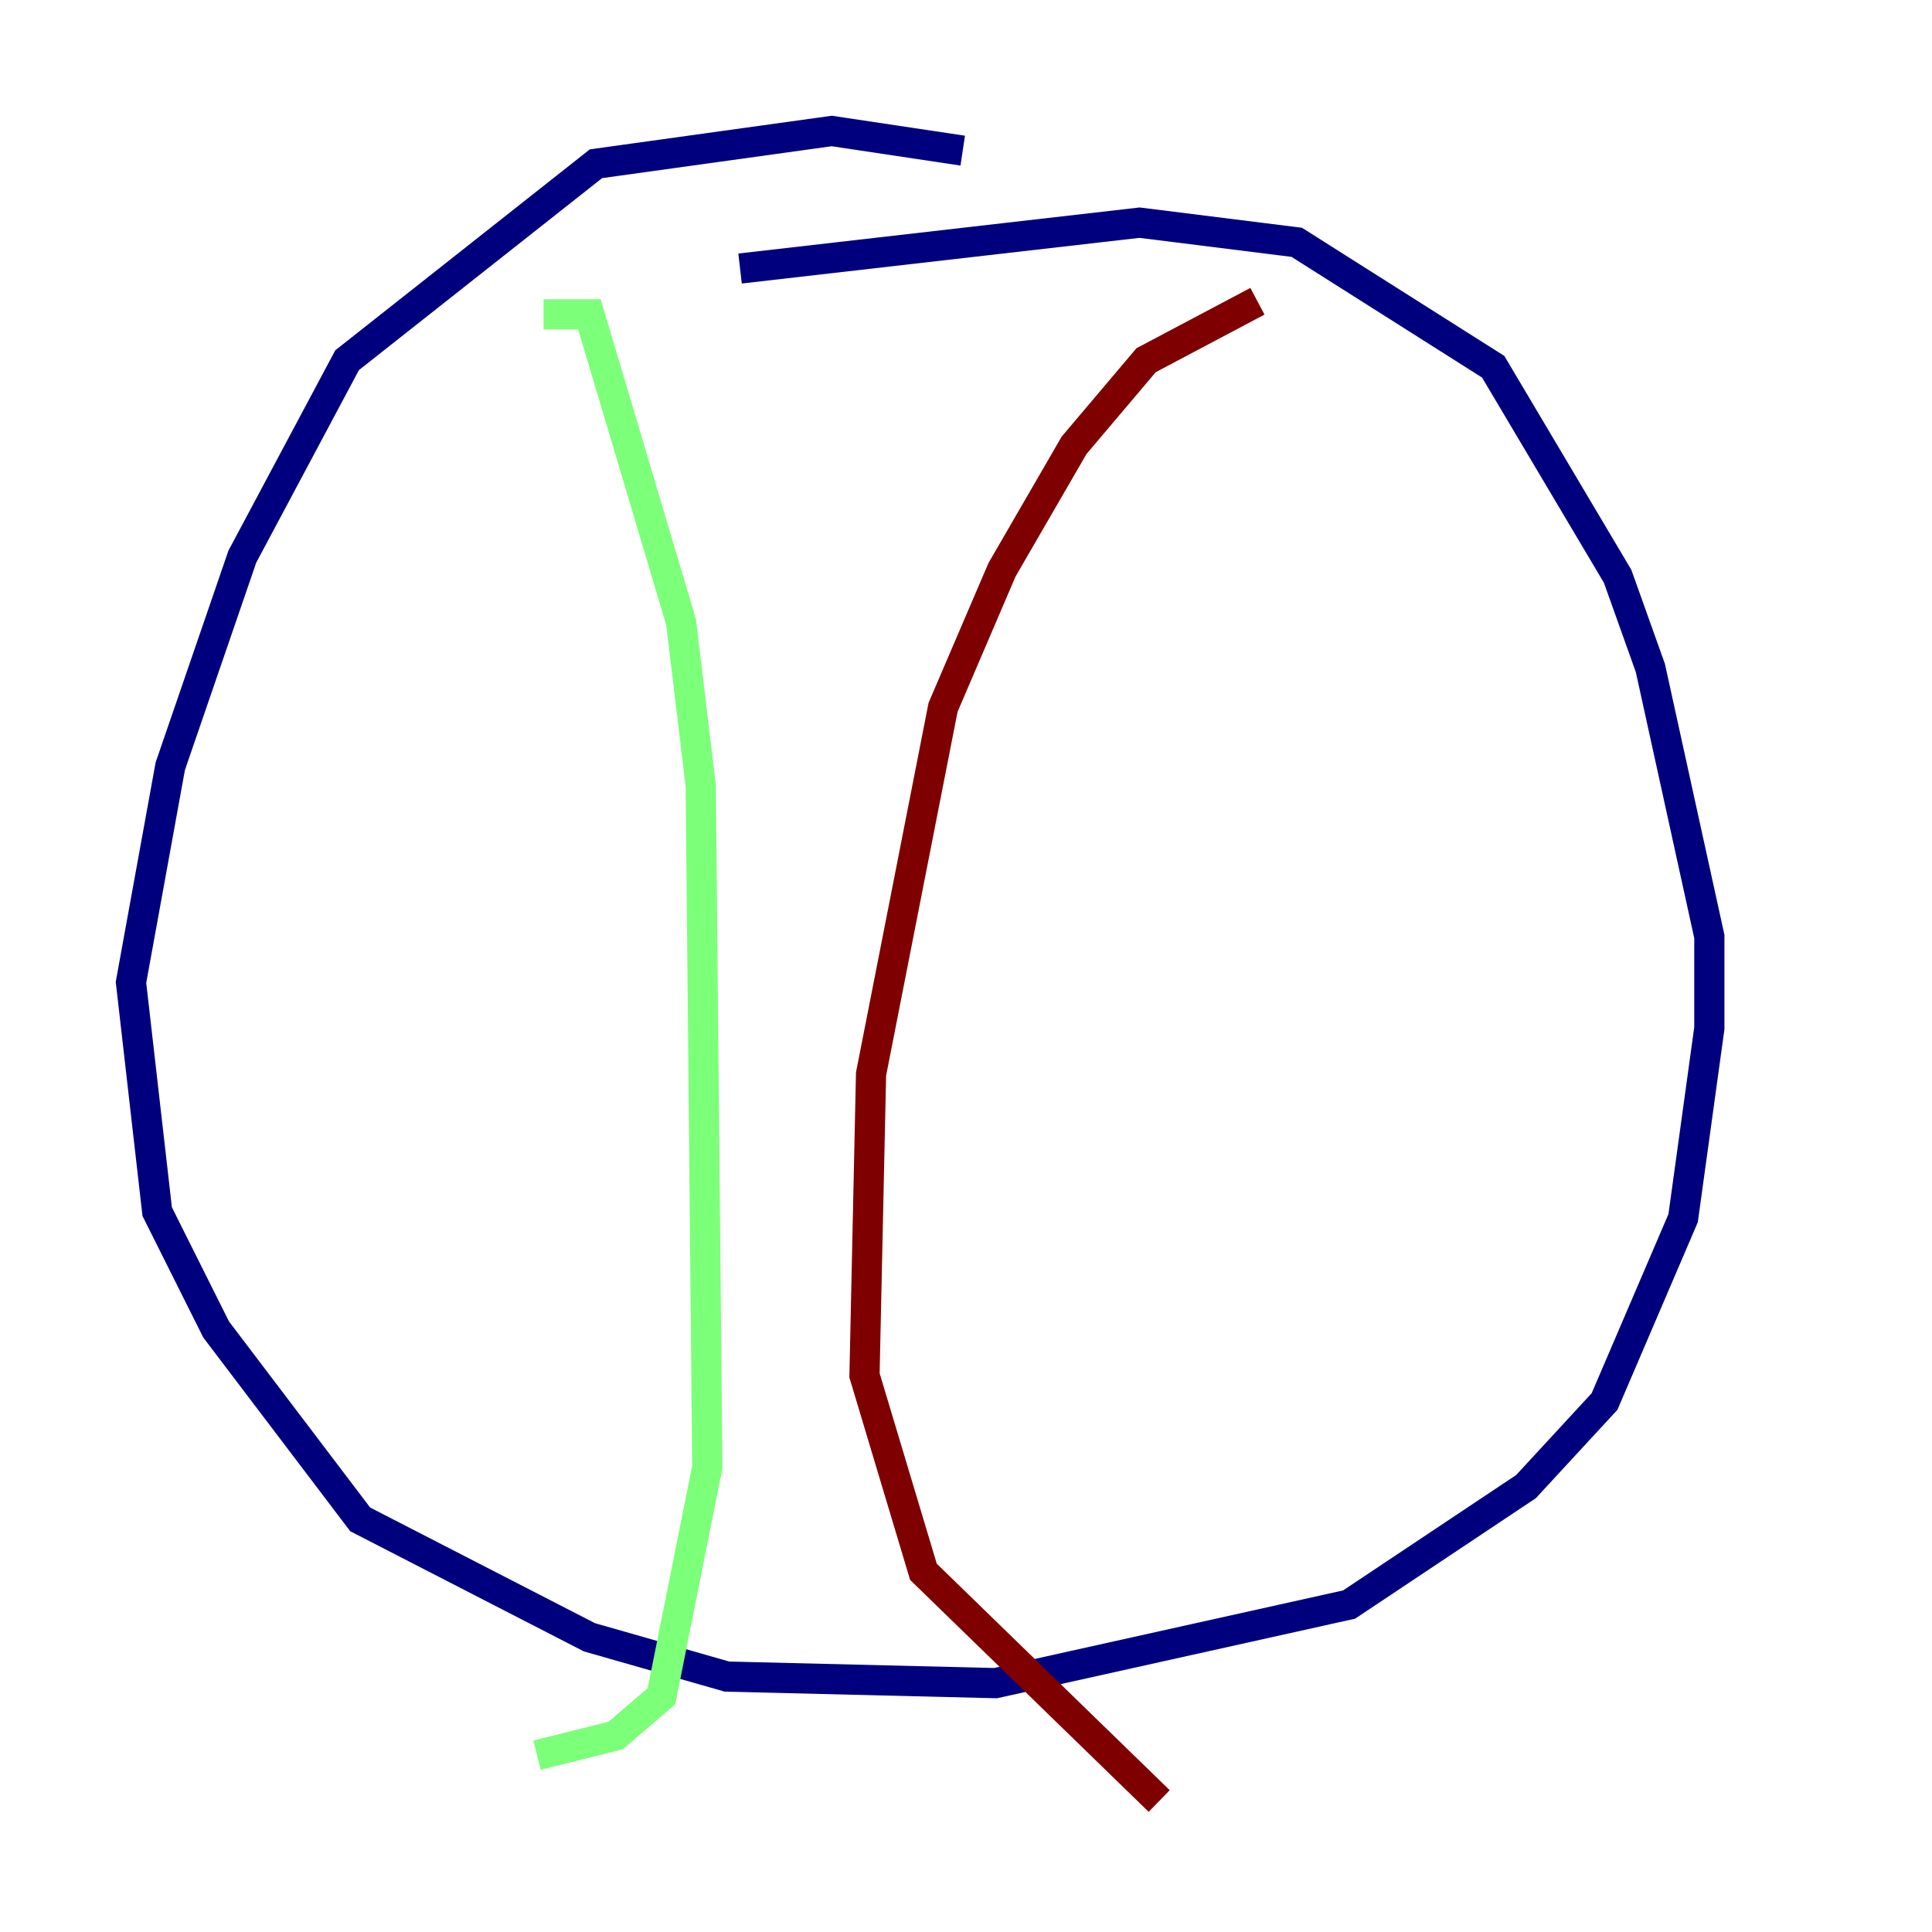 <?xml version="1.0" encoding="utf-8" ?>
<svg baseProfile="tiny" height="128" version="1.2" viewBox="0,0,128,128" width="128" xmlns="http://www.w3.org/2000/svg" xmlns:ev="http://www.w3.org/2001/xml-events" xmlns:xlink="http://www.w3.org/1999/xlink"><defs /><polyline fill="none" points="63.783,9.98 55.105,8.678 39.485,10.848 22.997,23.864 16.054,36.881 11.281,50.766 8.678,65.085 10.414,80.271 14.319,88.081 23.864,100.664 39.051,108.475 48.163,111.078 65.953,111.512 89.383,106.305 101.098,98.495 106.305,92.854 111.512,80.705 113.248,68.122 113.248,62.047 109.342,44.258 107.173,38.183 98.929,24.298 85.912,16.054 75.498,14.752 49.031,17.79" stroke="#00007f" stroke-width="2" /><polyline fill="none" points="36.014,20.827 39.051,20.827 45.125,41.22 46.427,52.068 46.861,97.193 43.824,112.38 40.786,114.983 35.58,116.285" stroke="#7cff79" stroke-width="2" /><polyline fill="none" points="83.308,19.959 75.932,23.864 71.159,29.505 66.386,37.749 62.481,46.861 57.709,71.159 57.275,91.119 61.18,104.136 76.8,119.322" stroke="#7f0000" stroke-width="2" /></svg>